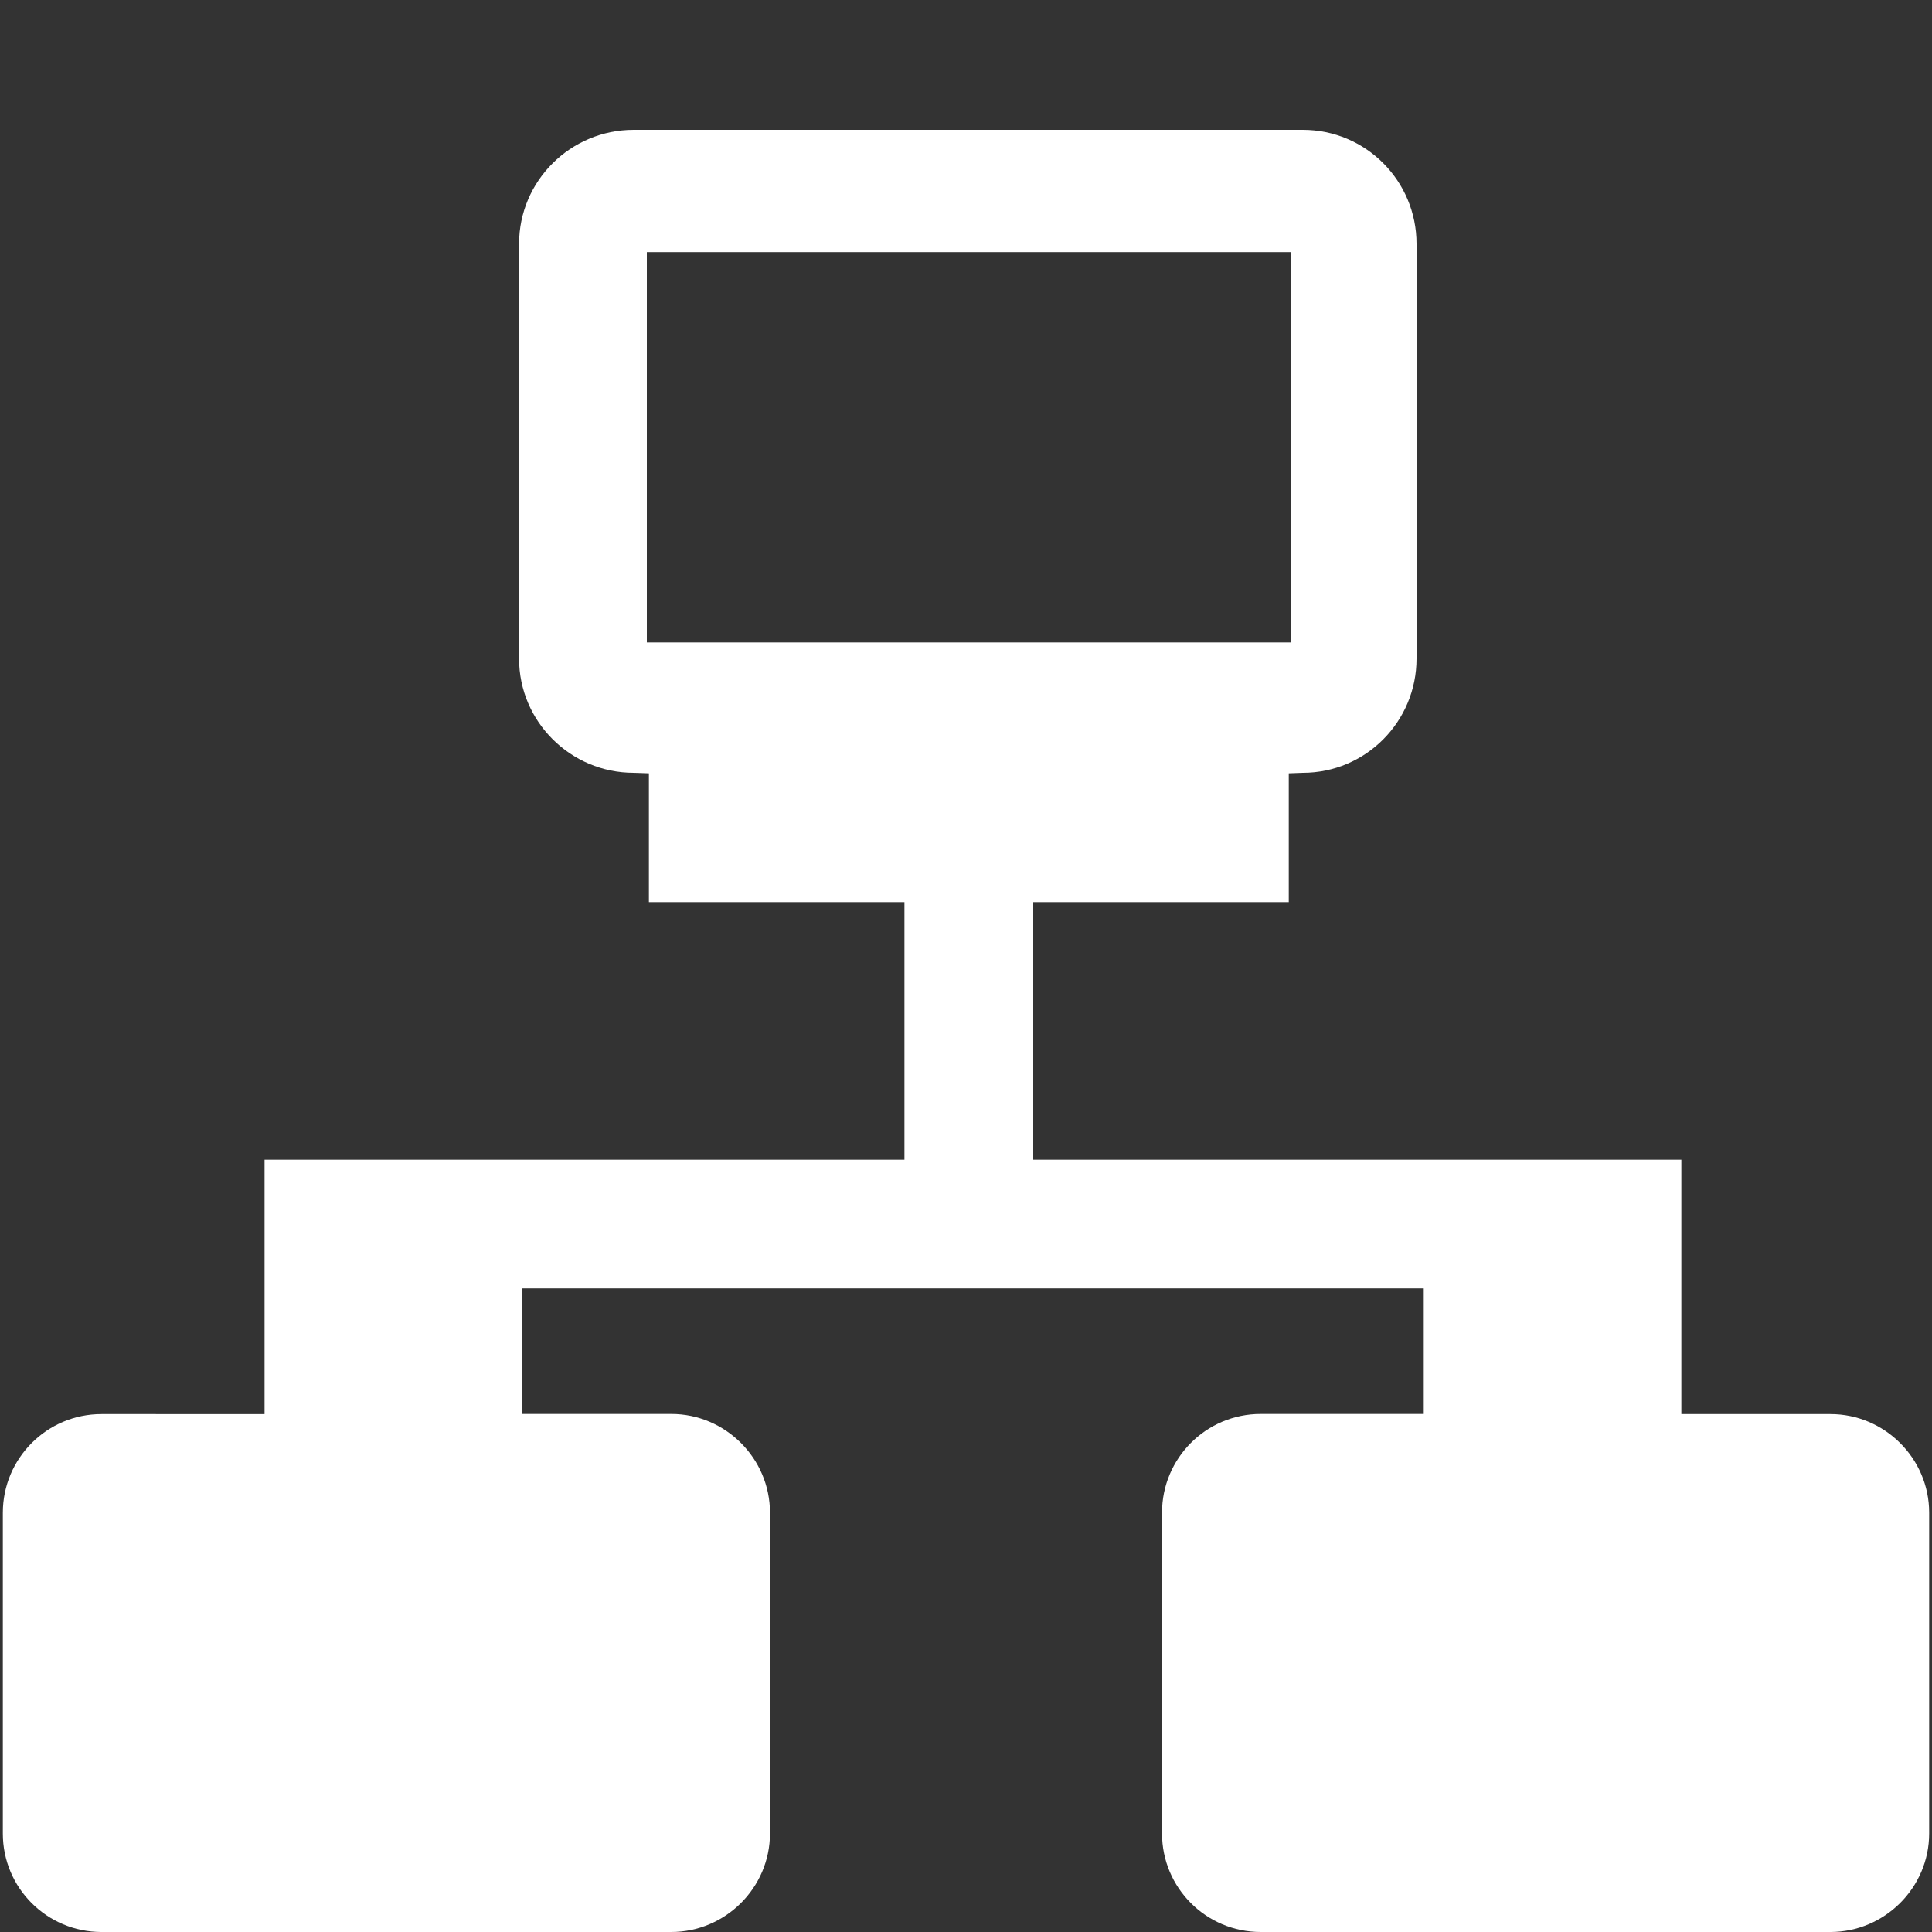 <?xml version="1.0" encoding="utf-8"?>
<!-- Generator: Adobe Illustrator 16.0.0, SVG Export Plug-In . SVG Version: 6.00 Build 0)  -->
<!DOCTYPE svg PUBLIC "-//W3C//DTD SVG 1.1//EN" "http://www.w3.org/Graphics/SVG/1.1/DTD/svg11.dtd">
<svg version="1.1" id="Layer_1" xmlns="http://www.w3.org/2000/svg" xmlns:xlink="http://www.w3.org/1999/xlink" x="0px" y="0px"
	 width="15px" height="15px" viewBox="0 0 15 15" enable-background="new 0 0 15 15" xml:space="preserve">
<rect x="0" y="0" width="15" height="15" fill="#333333" stroke="none"/>
<path fill="#FFFFFF" d="M14.212,10.979h-1.158V9.004H8.022v-2h1.984v-1L10.115,6c0.489,0,0.883-0.398,0.883-0.886V1.893
	c0-0.489-0.394-0.885-0.883-0.885H4.92c-0.49,0-0.89,0.396-0.89,0.885v3.221C4.03,5.602,4.43,6,4.92,6l0.118,0.004v1h1.984v2H2.054
	v1.975H0.788c-0.424,0-0.766,0.344-0.766,0.766v2.491C0.022,14.657,0.364,15,0.788,15h4.424c0.419,0,0.766-0.343,0.766-0.765v-2.491
	c0-0.422-0.347-0.766-0.766-0.766H4.054v-0.975h7v0.975H9.788c-0.424,0-0.766,0.344-0.766,0.766v2.491
	C9.022,14.657,9.364,15,9.788,15h4.424c0.419,0,0.766-0.343,0.766-0.765v-2.491C14.978,11.322,14.631,10.979,14.212,10.979z
	 M5.022,1.957h5v3.031h-5V1.957z"/>
</svg>
